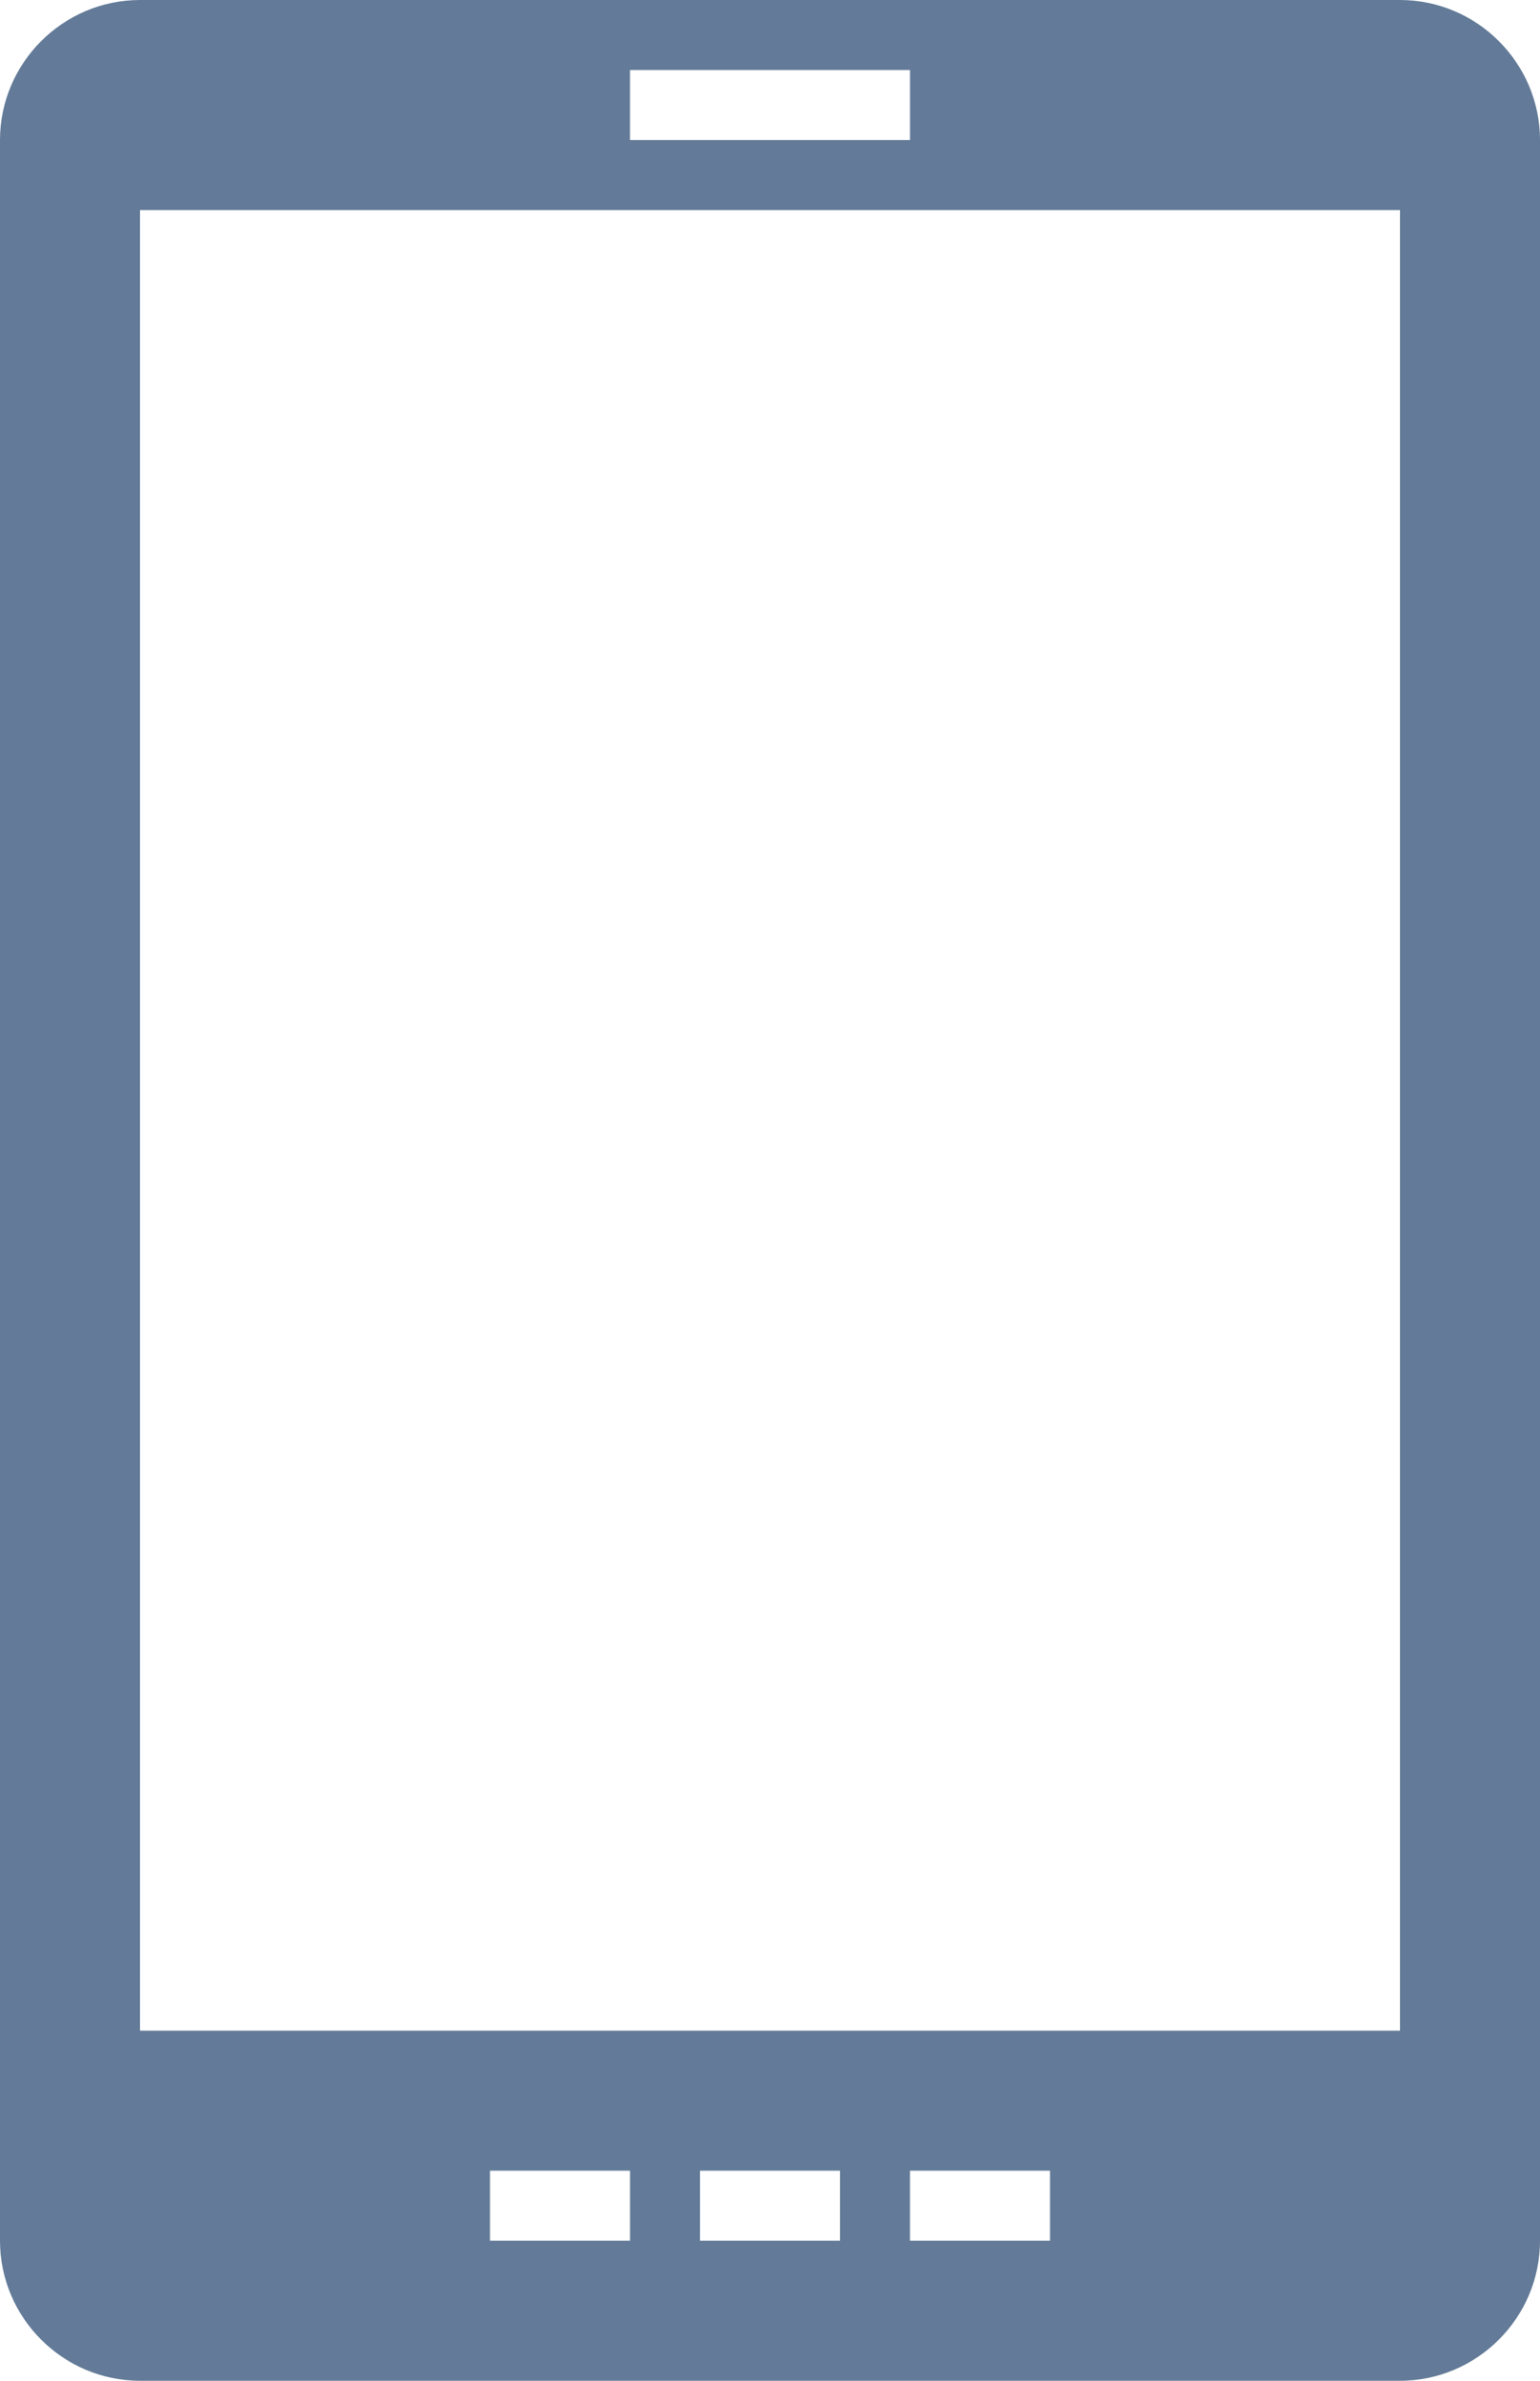 <?xml version="1.0" encoding="utf-8"?>
<!DOCTYPE svg PUBLIC "-//W3C//DTD SVG 1.1//EN" "http://www.w3.org/Graphics/SVG/1.1/DTD/svg11.dtd">
<svg aria-labelledby="title" version="1.1" id="art" xmlns="http://www.w3.org/2000/svg" xmlns:xlink="http://www.w3.org/1999/xlink" x="0px" y="0px"
	 width="22px" height="34px" viewBox="0 0 22 34" enable-background="new 0 0 22 34" xml:space="preserve">
	<title id="title" lang="en">Fablet</title>

	<path class="icon-background" fill="#637B98" d="M20,0H2C0.9,0,0,0.9,0,2v30c0,1.1,0.9,2,2,2h18c1.1,0,2-0.9,2-2V2C22,0.9,21.1,0,20,0z M9,1h4v1H9V1z M9,32
		H7v-1h2V32z M12,32h-2v-1h2V32z M15,32h-2v-1h2V32z M20,29H2V3h18V29z"/>
</svg>